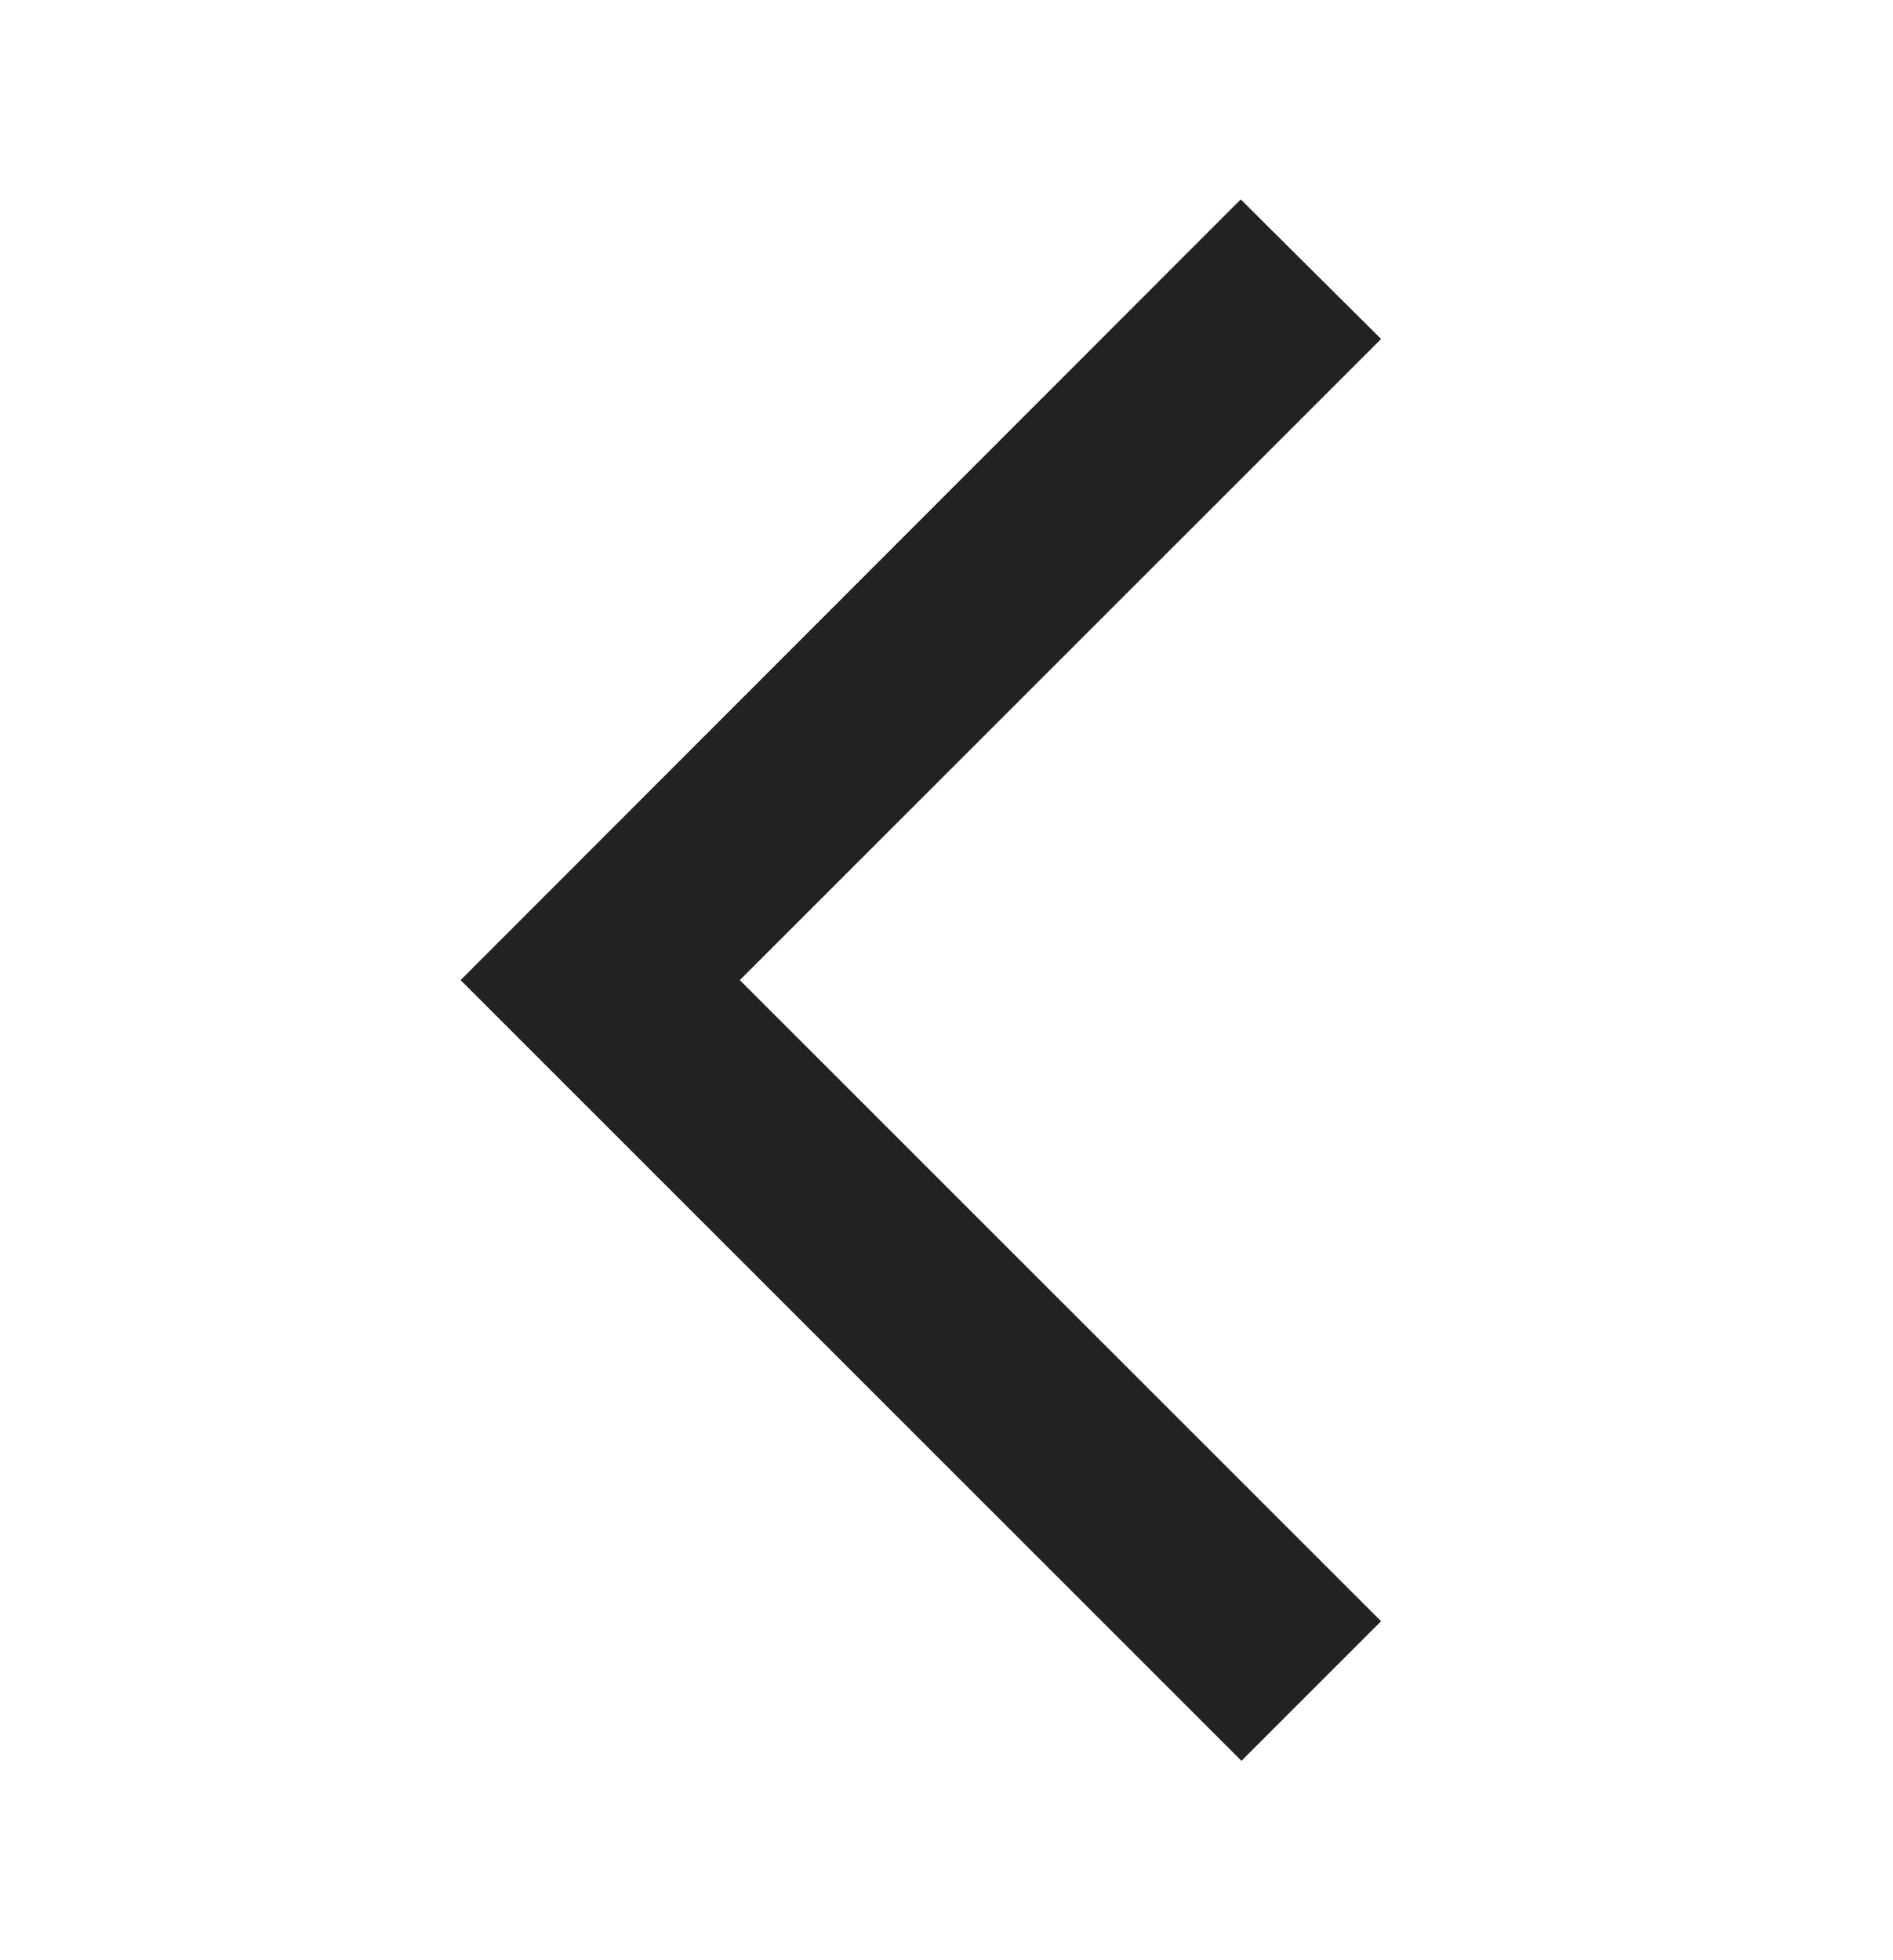 <svg width="28" height="29" viewBox="0 0 28 29" fill="none" xmlns="http://www.w3.org/2000/svg">
<path d="M20.428 5.015L18.352 2.95L6.813 14.5L18.363 26.05L20.428 23.985L10.943 14.5L20.428 5.015Z" fill="#222222"/>
</svg>
